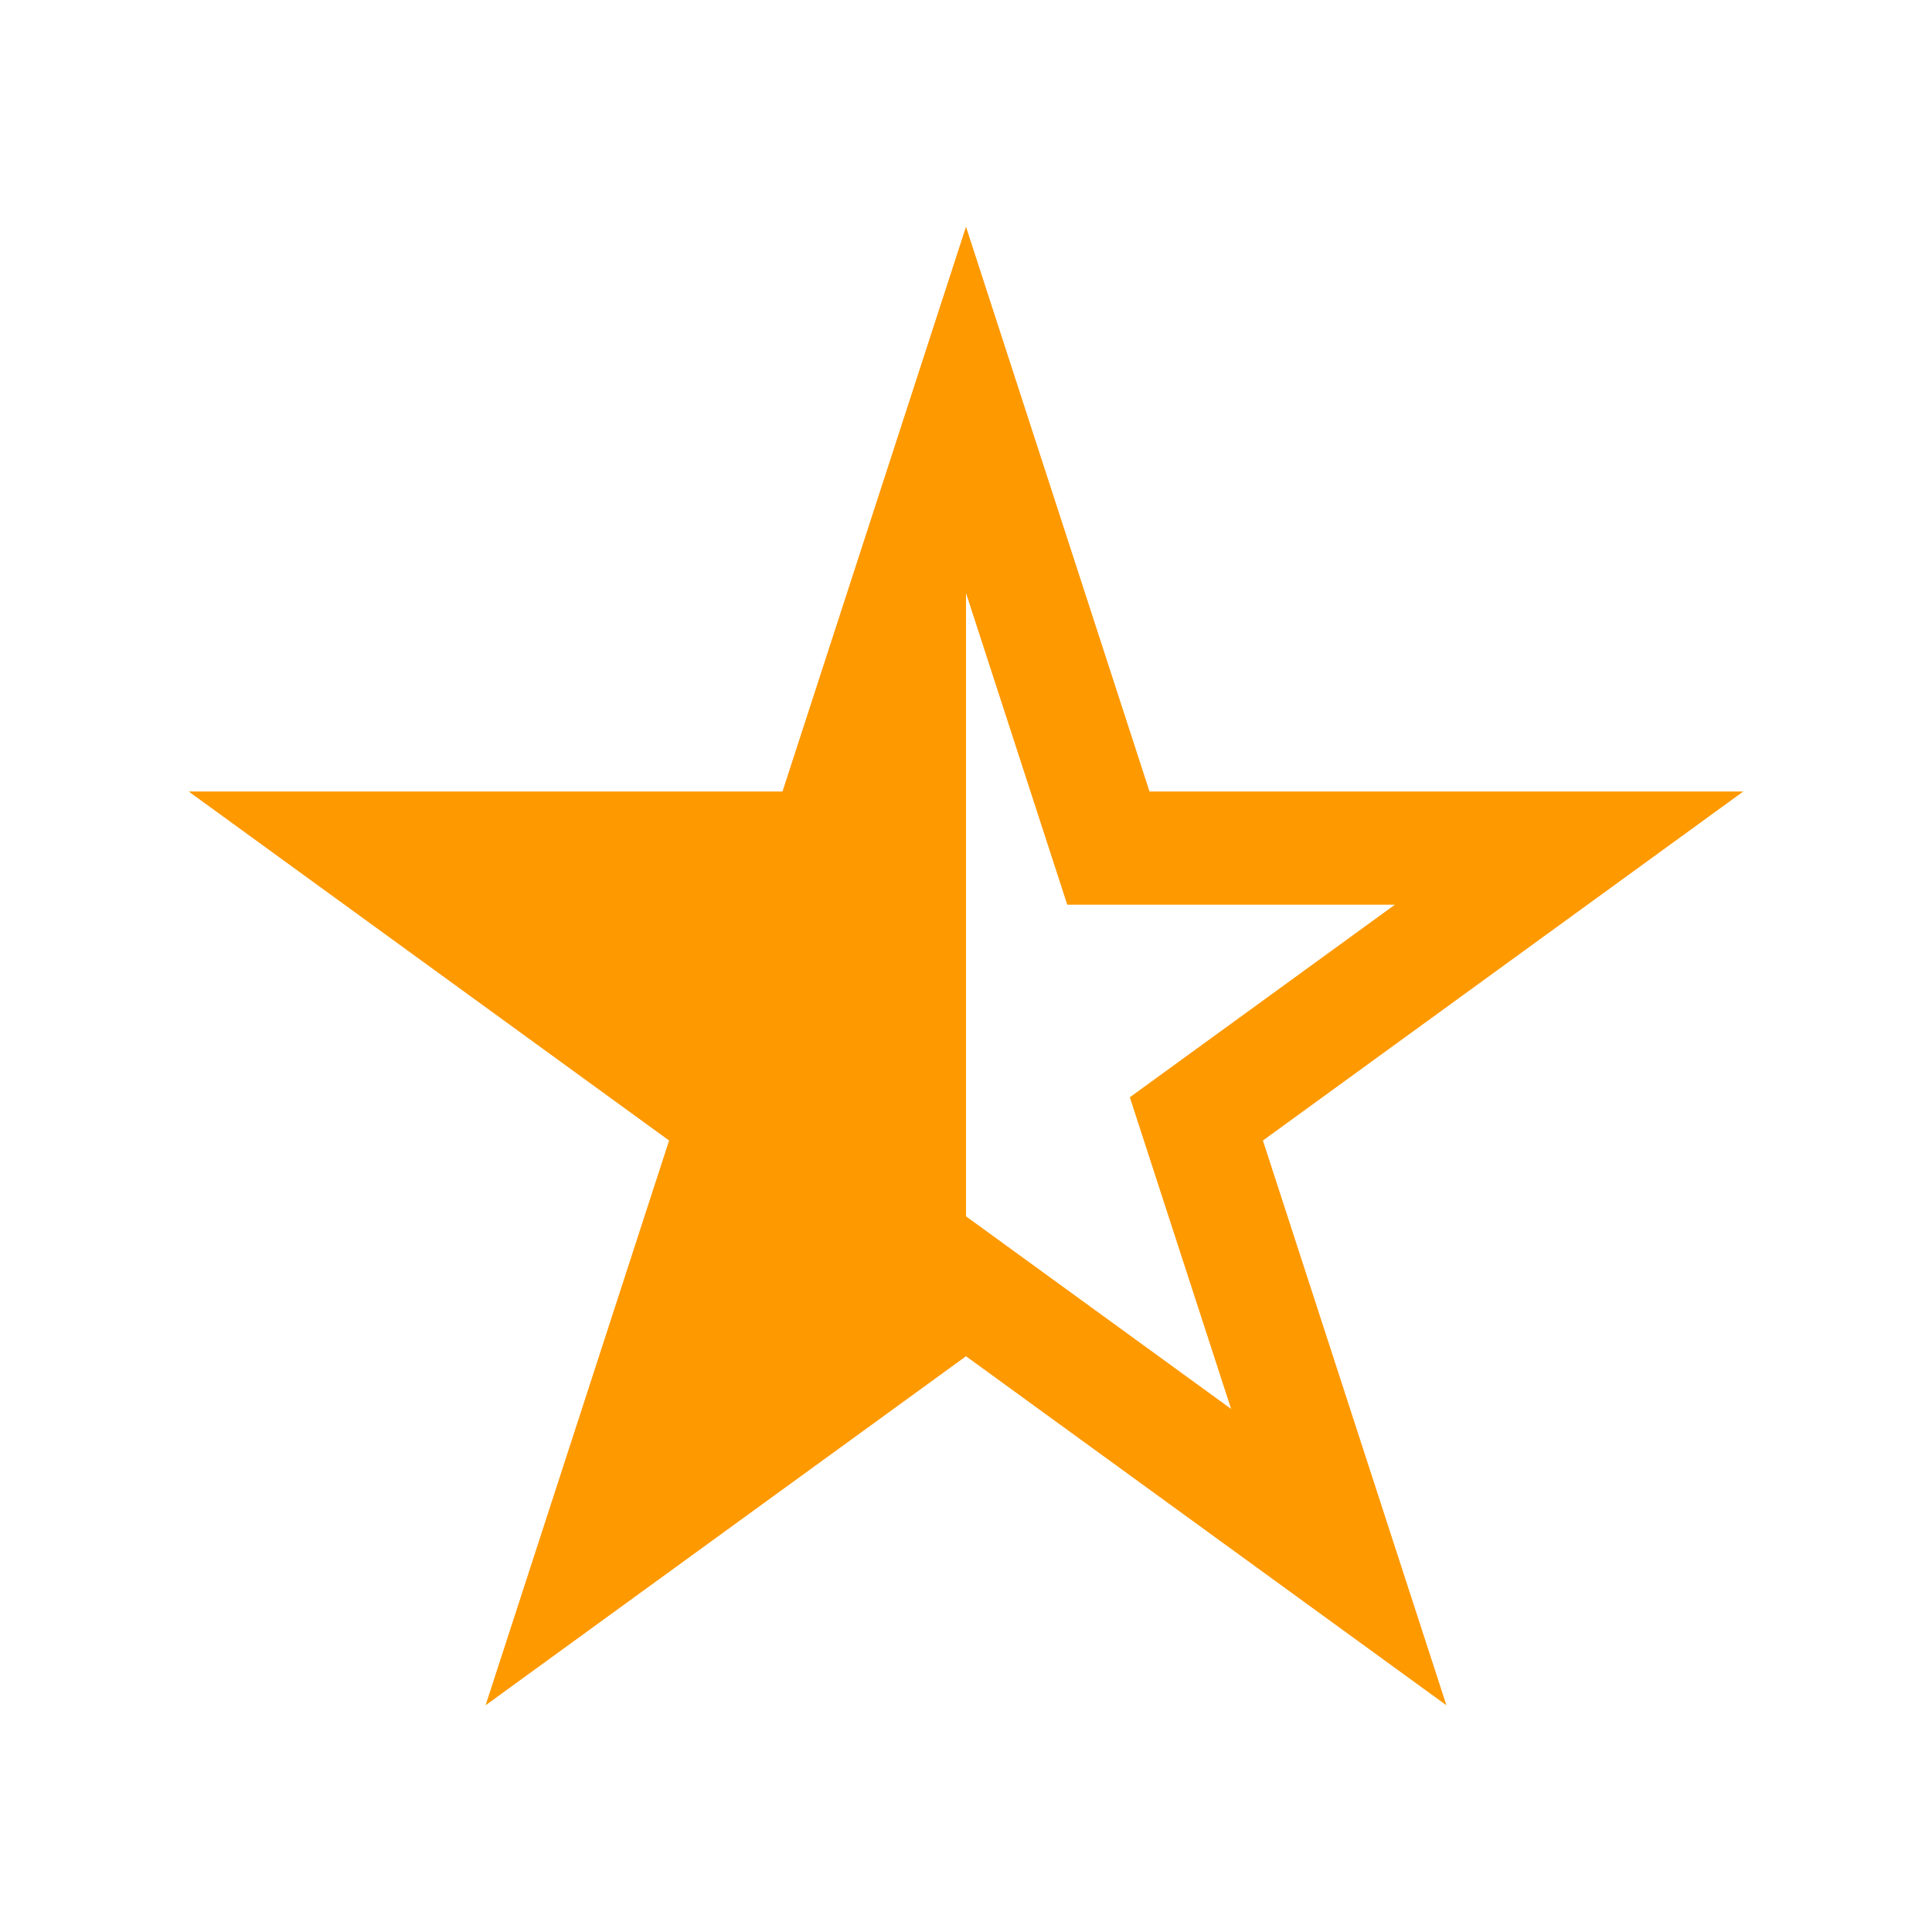 <?xml version="1.0" encoding="UTF-8" standalone="no"?>
<!-- The icon can be used freely in both personal and commercial projects with no attribution required, but always appreciated. 
You may NOT sub-license, resell, rent, redistribute or otherwise transfer the icon without express written permission from iconmonstr.com -->

<svg
   xmlns:dc="http://purl.org/dc/elements/1.1/"
   xmlns:cc="http://creativecommons.org/ns#"
   xmlns:rdf="http://www.w3.org/1999/02/22-rdf-syntax-ns#"
   xmlns:svg="http://www.w3.org/2000/svg"
   xmlns="http://www.w3.org/2000/svg"
   xmlns:sodipodi="http://sodipodi.sourceforge.net/DTD/sodipodi-0.dtd"
   xmlns:inkscape="http://www.inkscape.org/namespaces/inkscape"
   version="1.1"
   x="0px"
   y="0px"
   width="512px"
   height="512px"
   viewBox="0 0 512 512"
   enable-background="new 0 0 512 512"
   xml:space="preserve"
   id="svg2"
   inkscape:version="0.48.2 r9819"
   sodipodi:docname="iconmonstr-star-4-icon.svg"><defs
   id="defs7" /><sodipodi:namedview
   pagecolor="#ffffff"
   bordercolor="#666666"
   borderopacity="1"
   objecttolerance="10"
   gridtolerance="10"
   guidetolerance="10"
   inkscape:pageopacity="0"
   inkscape:pageshadow="2"
   inkscape:window-width="1286"
   inkscape:window-height="763"
   id="namedview5"
   showgrid="false"
   inkscape:zoom="0.65186406"
   inkscape:cx="605.1205"
   inkscape:cy="357.59686"
   inkscape:window-x="0"
   inkscape:window-y="0"
   inkscape:window-maximized="0"
   inkscape:current-layer="svg2" />

<path
   style="fill: #f90" 
   id="star-outline-icon"
   d="m 256,157.165 26.834,82.585 86.835,0 -70.252,51.041 26.835,82.586 L 256,322.336 z m 0,-97.083 -48.63,149.668 -157.37,0 127.315,92.5 -48.631,149.668 127.316,-92.5 127.315,92.5 -48.63,-149.668 127.315,-92.5 -157.37,0 z"
   inkscape:connector-curvature="0"
   sodipodi:nodetypes="cccccccccccccccccc" />

</svg>

